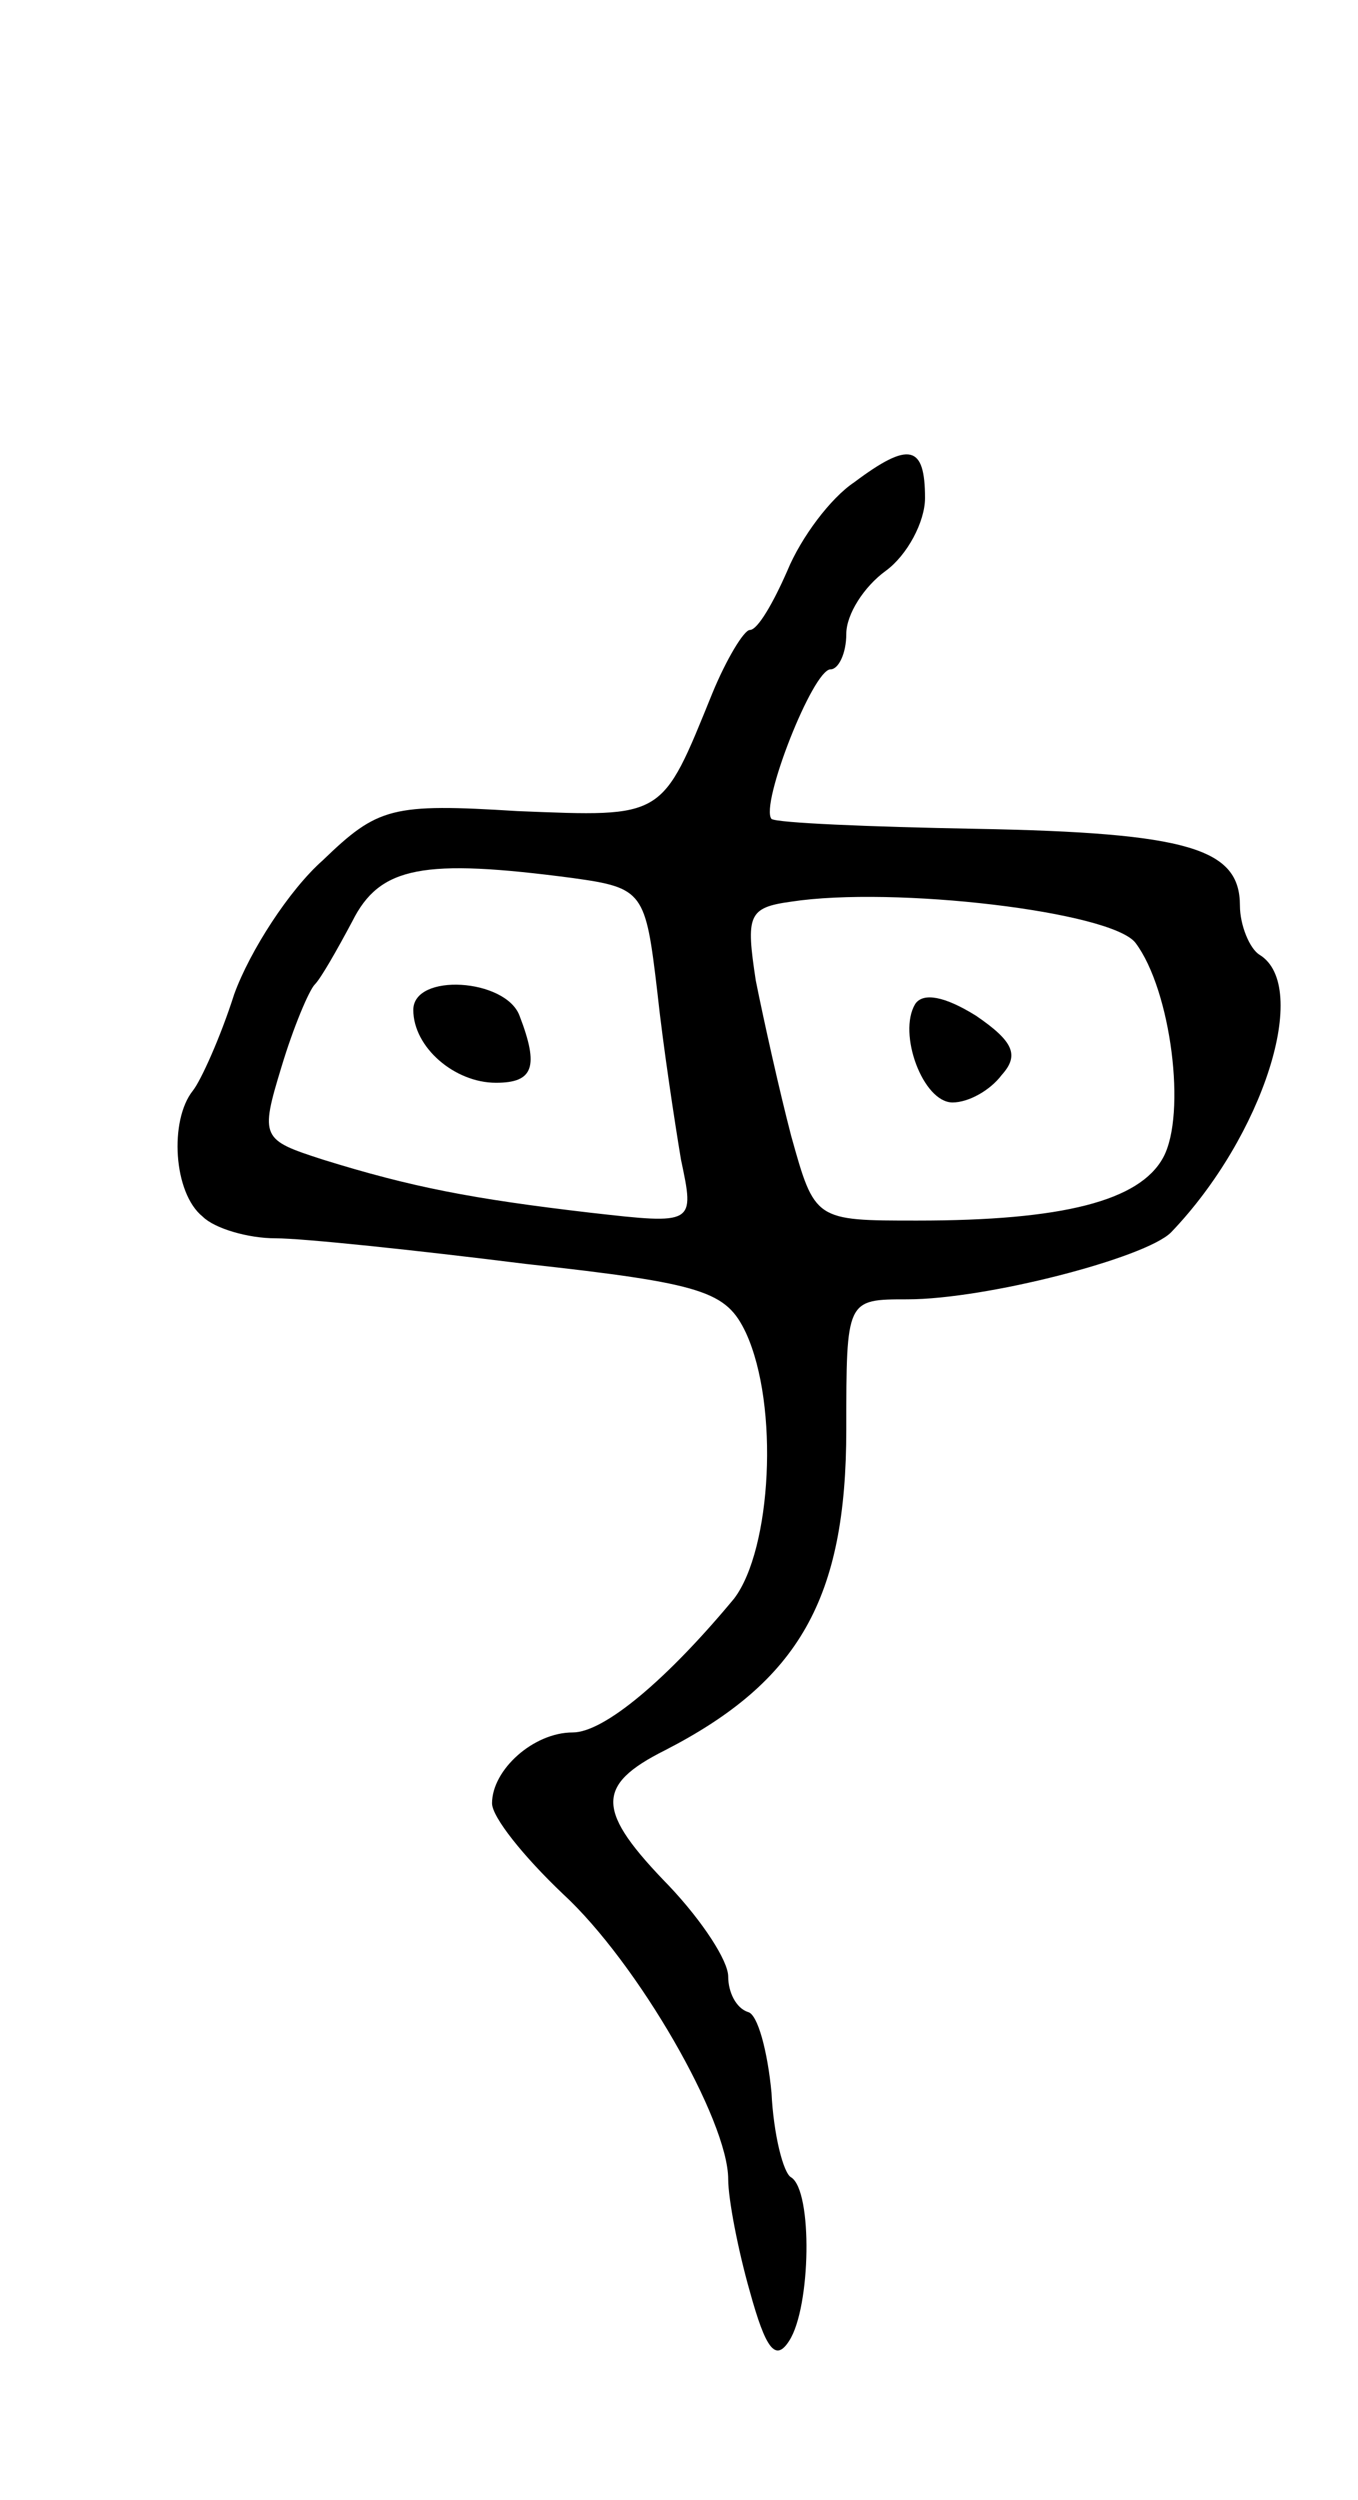 <svg version="1.0" xmlns="http://www.w3.org/2000/svg"
 width="69pt" height="127pt" viewBox="0 0 69 127"
 preserveAspectRatio="xMidYMid meet">
<g transform="translate(0,127) scale(0.1,-0.1)"
fill="#000000" stroke="none">
<path d="M434 1025 c-12 -8 -27 -28 -34 -45 -7 -16 -15 -30 -19 -30 -3 0 -12
-15 -19 -32 -26 -64 -24 -63 -99 -60 -64 4 -71 2 -99 -25 -17 -15 -37 -46 -45
-68 -7 -22 -17 -44 -21 -49 -12 -15 -10 -52 5 -64 6 -6 23 -11 37 -11 14 0 71
-6 127 -13 91 -10 102 -14 112 -35 17 -37 13 -110 -6 -135 -34 -41 -66 -68
-82 -68 -20 0 -41 -19 -41 -36 0 -7 16 -27 36 -46 38 -35 84 -115 84 -145 0
-10 5 -36 11 -57 8 -29 13 -36 20 -25 11 17 12 76 1 83 -4 2 -9 22 -10 43 -2
21 -7 40 -12 41 -6 2 -10 10 -10 18 0 8 -13 28 -30 46 -37 38 -38 51 -2 69 68
35 92 77 92 163 0 66 0 66 31 66 40 0 121 21 134 34 47 49 71 125 45 141 -5 3
-10 15 -10 25 0 29 -26 37 -134 39 -55 1 -101 3 -104 5 -6 7 21 76 30 76 4 0
8 8 8 18 0 10 9 24 20 32 11 8 20 25 20 37 0 27 -8 29 -36 8z m-143 -201 c36
-5 37 -7 43 -58 3 -28 9 -67 12 -85 7 -33 7 -33 -46 -27 -60 7 -91 13 -136 27
-31 10 -32 11 -21 47 6 20 14 39 17 42 3 3 11 17 19 32 14 28 36 32 112 22z
m286 -33 c18 -24 26 -87 14 -109 -12 -22 -51 -32 -125 -32 -52 0 -52 0 -64 43
-6 23 -14 59 -18 79 -5 33 -4 37 18 40 52 8 163 -5 175 -21z"/>
<path d="M210 757 c0 -19 21 -37 42 -37 19 0 22 8 12 34 -7 19 -54 22 -54 3z"/>
<path d="M465 760 c-9 -15 4 -50 19 -50 8 0 19 6 25 14 9 10 6 17 -13 30 -16
10 -27 12 -31 6z"/>
</g>
</svg>
